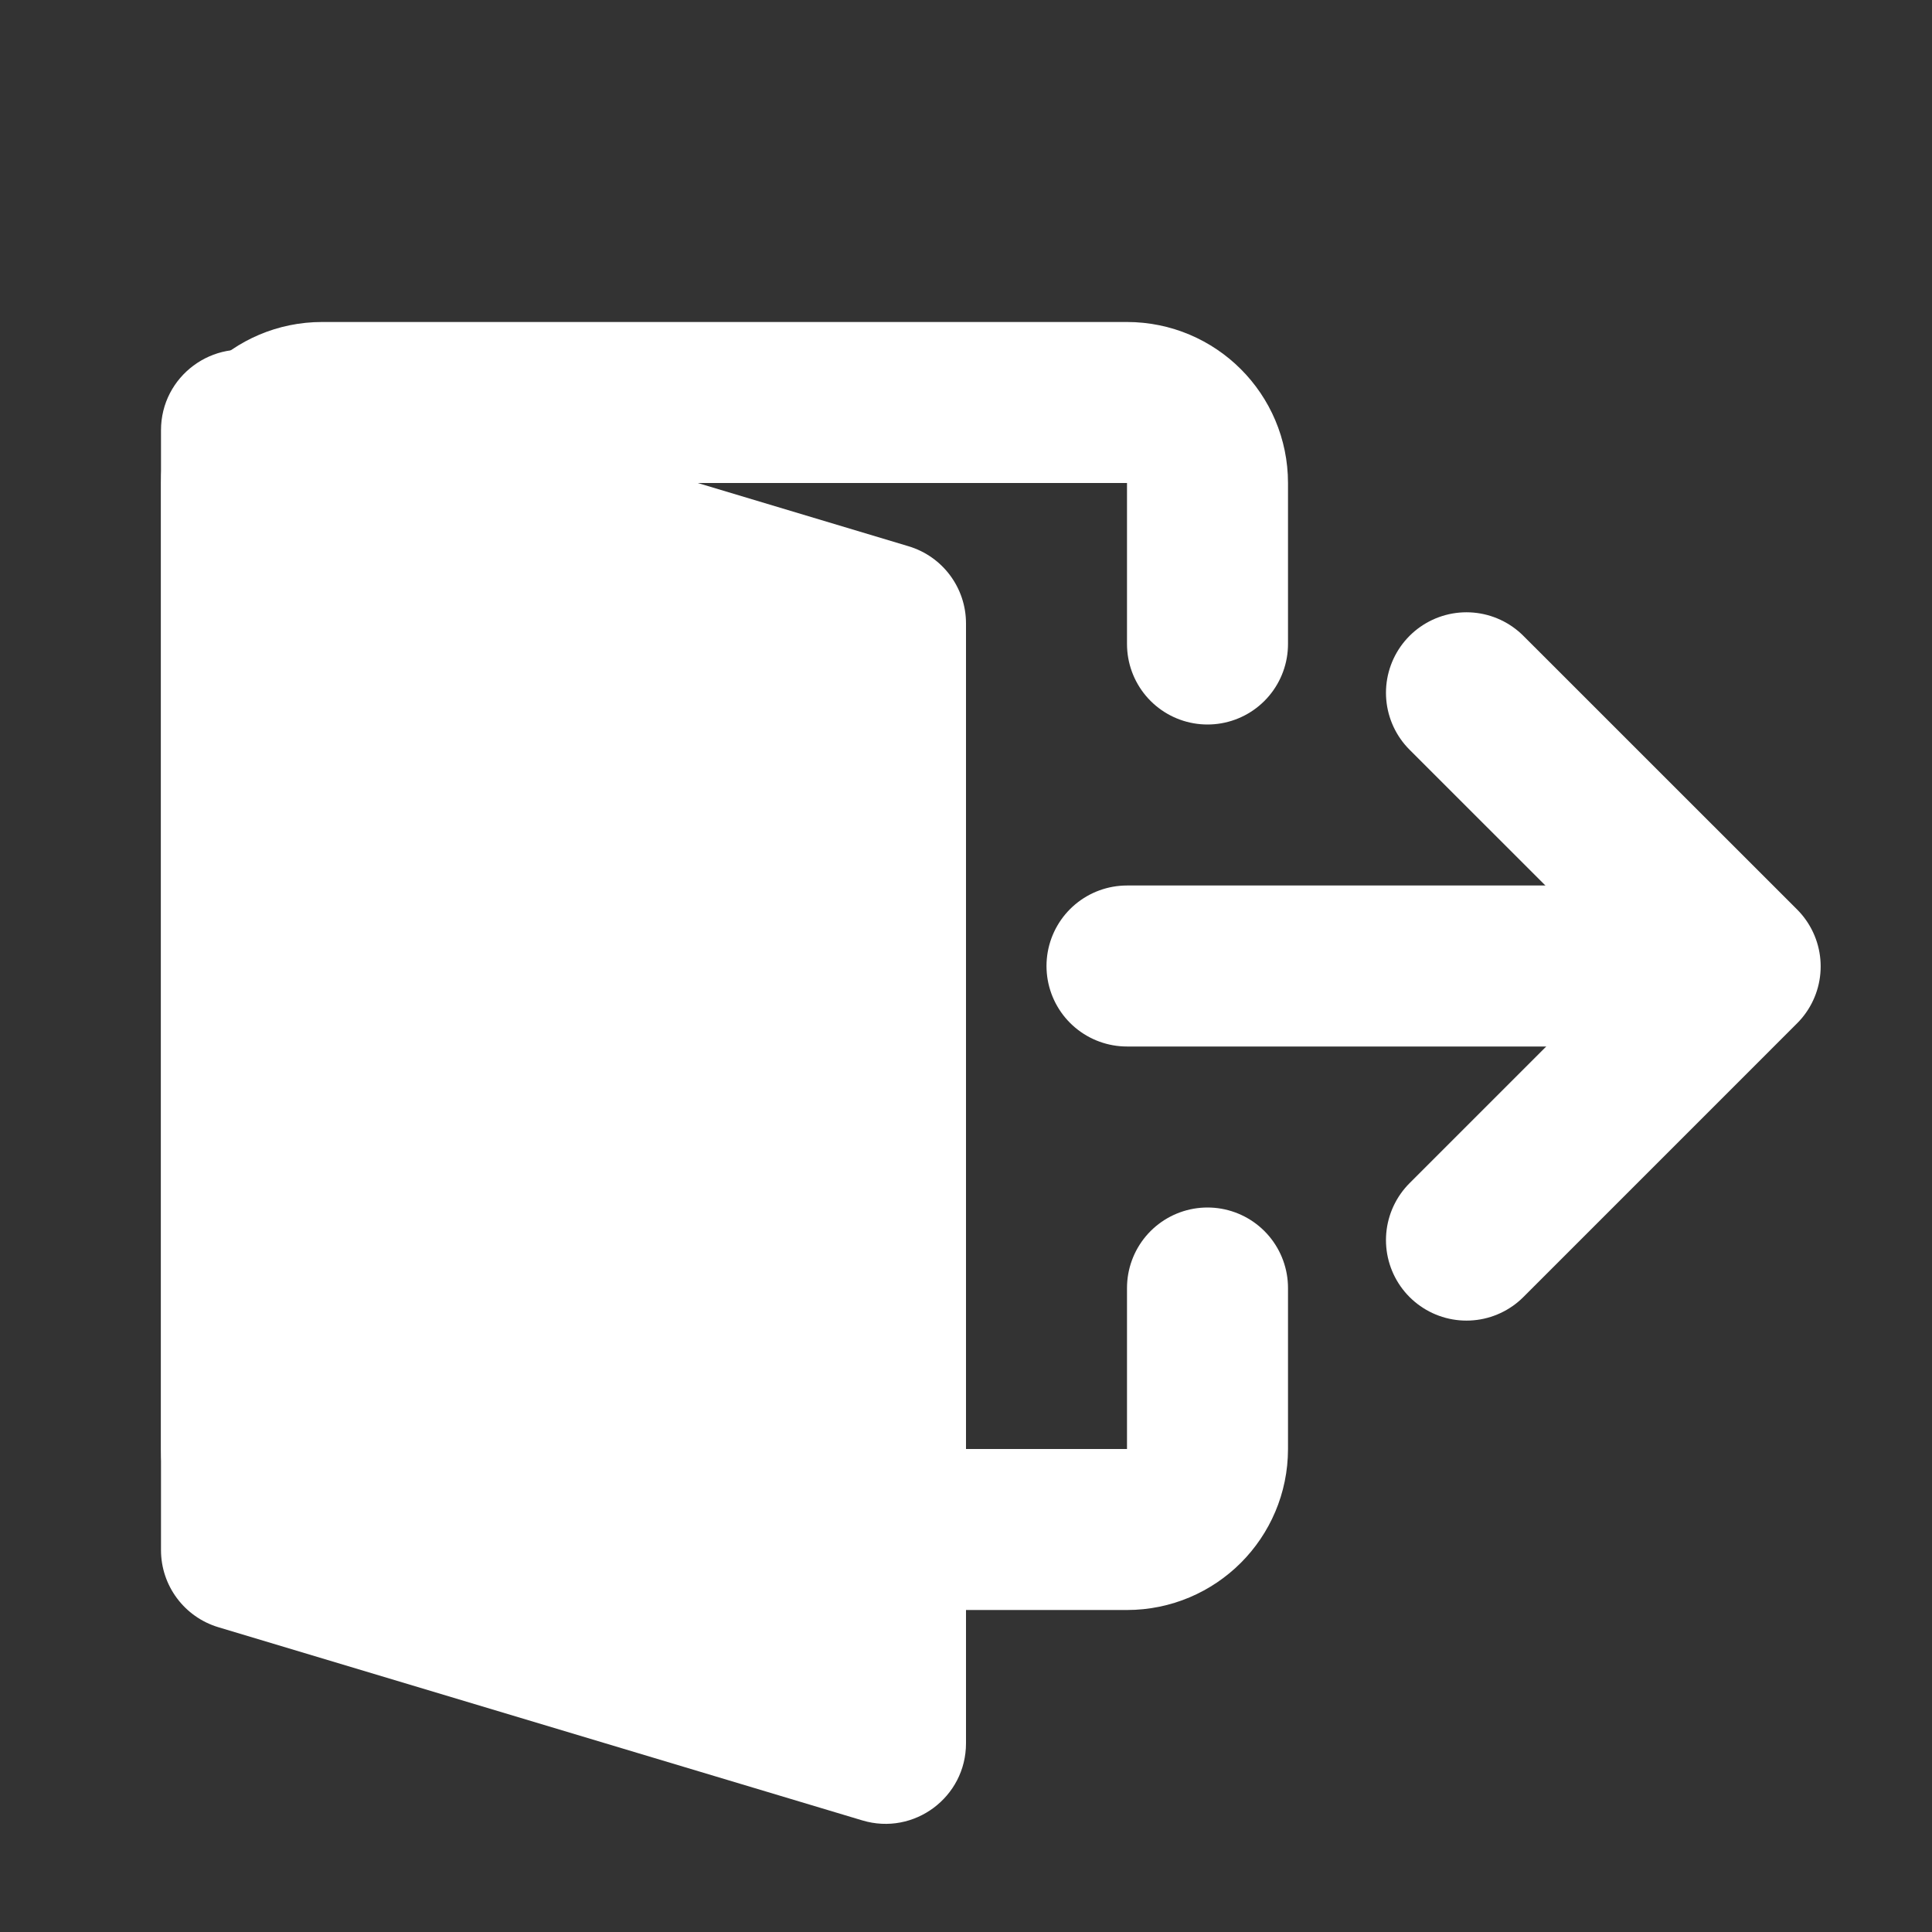 <svg width="24" height="24" viewBox="0 0 24 24" fill="none" xmlns="http://www.w3.org/2000/svg">
<rect x="0" y="0" width="24" height="24" fill="#333333" stroke="none"/>
<path d="M21.5 12L14 12" stroke="white" stroke-width="2" stroke-linecap="round"/>
<path d="M18.217 8.606L21.617 12.005L18.217 15.405" stroke="white" stroke-width="2" stroke-linecap="round" stroke-linejoin="round"/>
<path d="M15 8V6C15 5.448 14.552 5 14 5H4C3.448 5 3 5.448 3 6V18C3 18.552 3.448 19 4 19H14C14.552 19 15 18.552 15 18V16" stroke="white" stroke-width="2" stroke-linecap="round"/>
<path d="M2 5.344C2 4.674 2.646 4.194 3.287 4.386L11.287 6.786C11.71 6.913 12 7.302 12 7.744V21.656C12 22.326 11.354 22.806 10.713 22.614L2.713 20.214C2.29 20.087 2 19.698 2 19.256V5.344Z" fill="white"/>
</svg>
